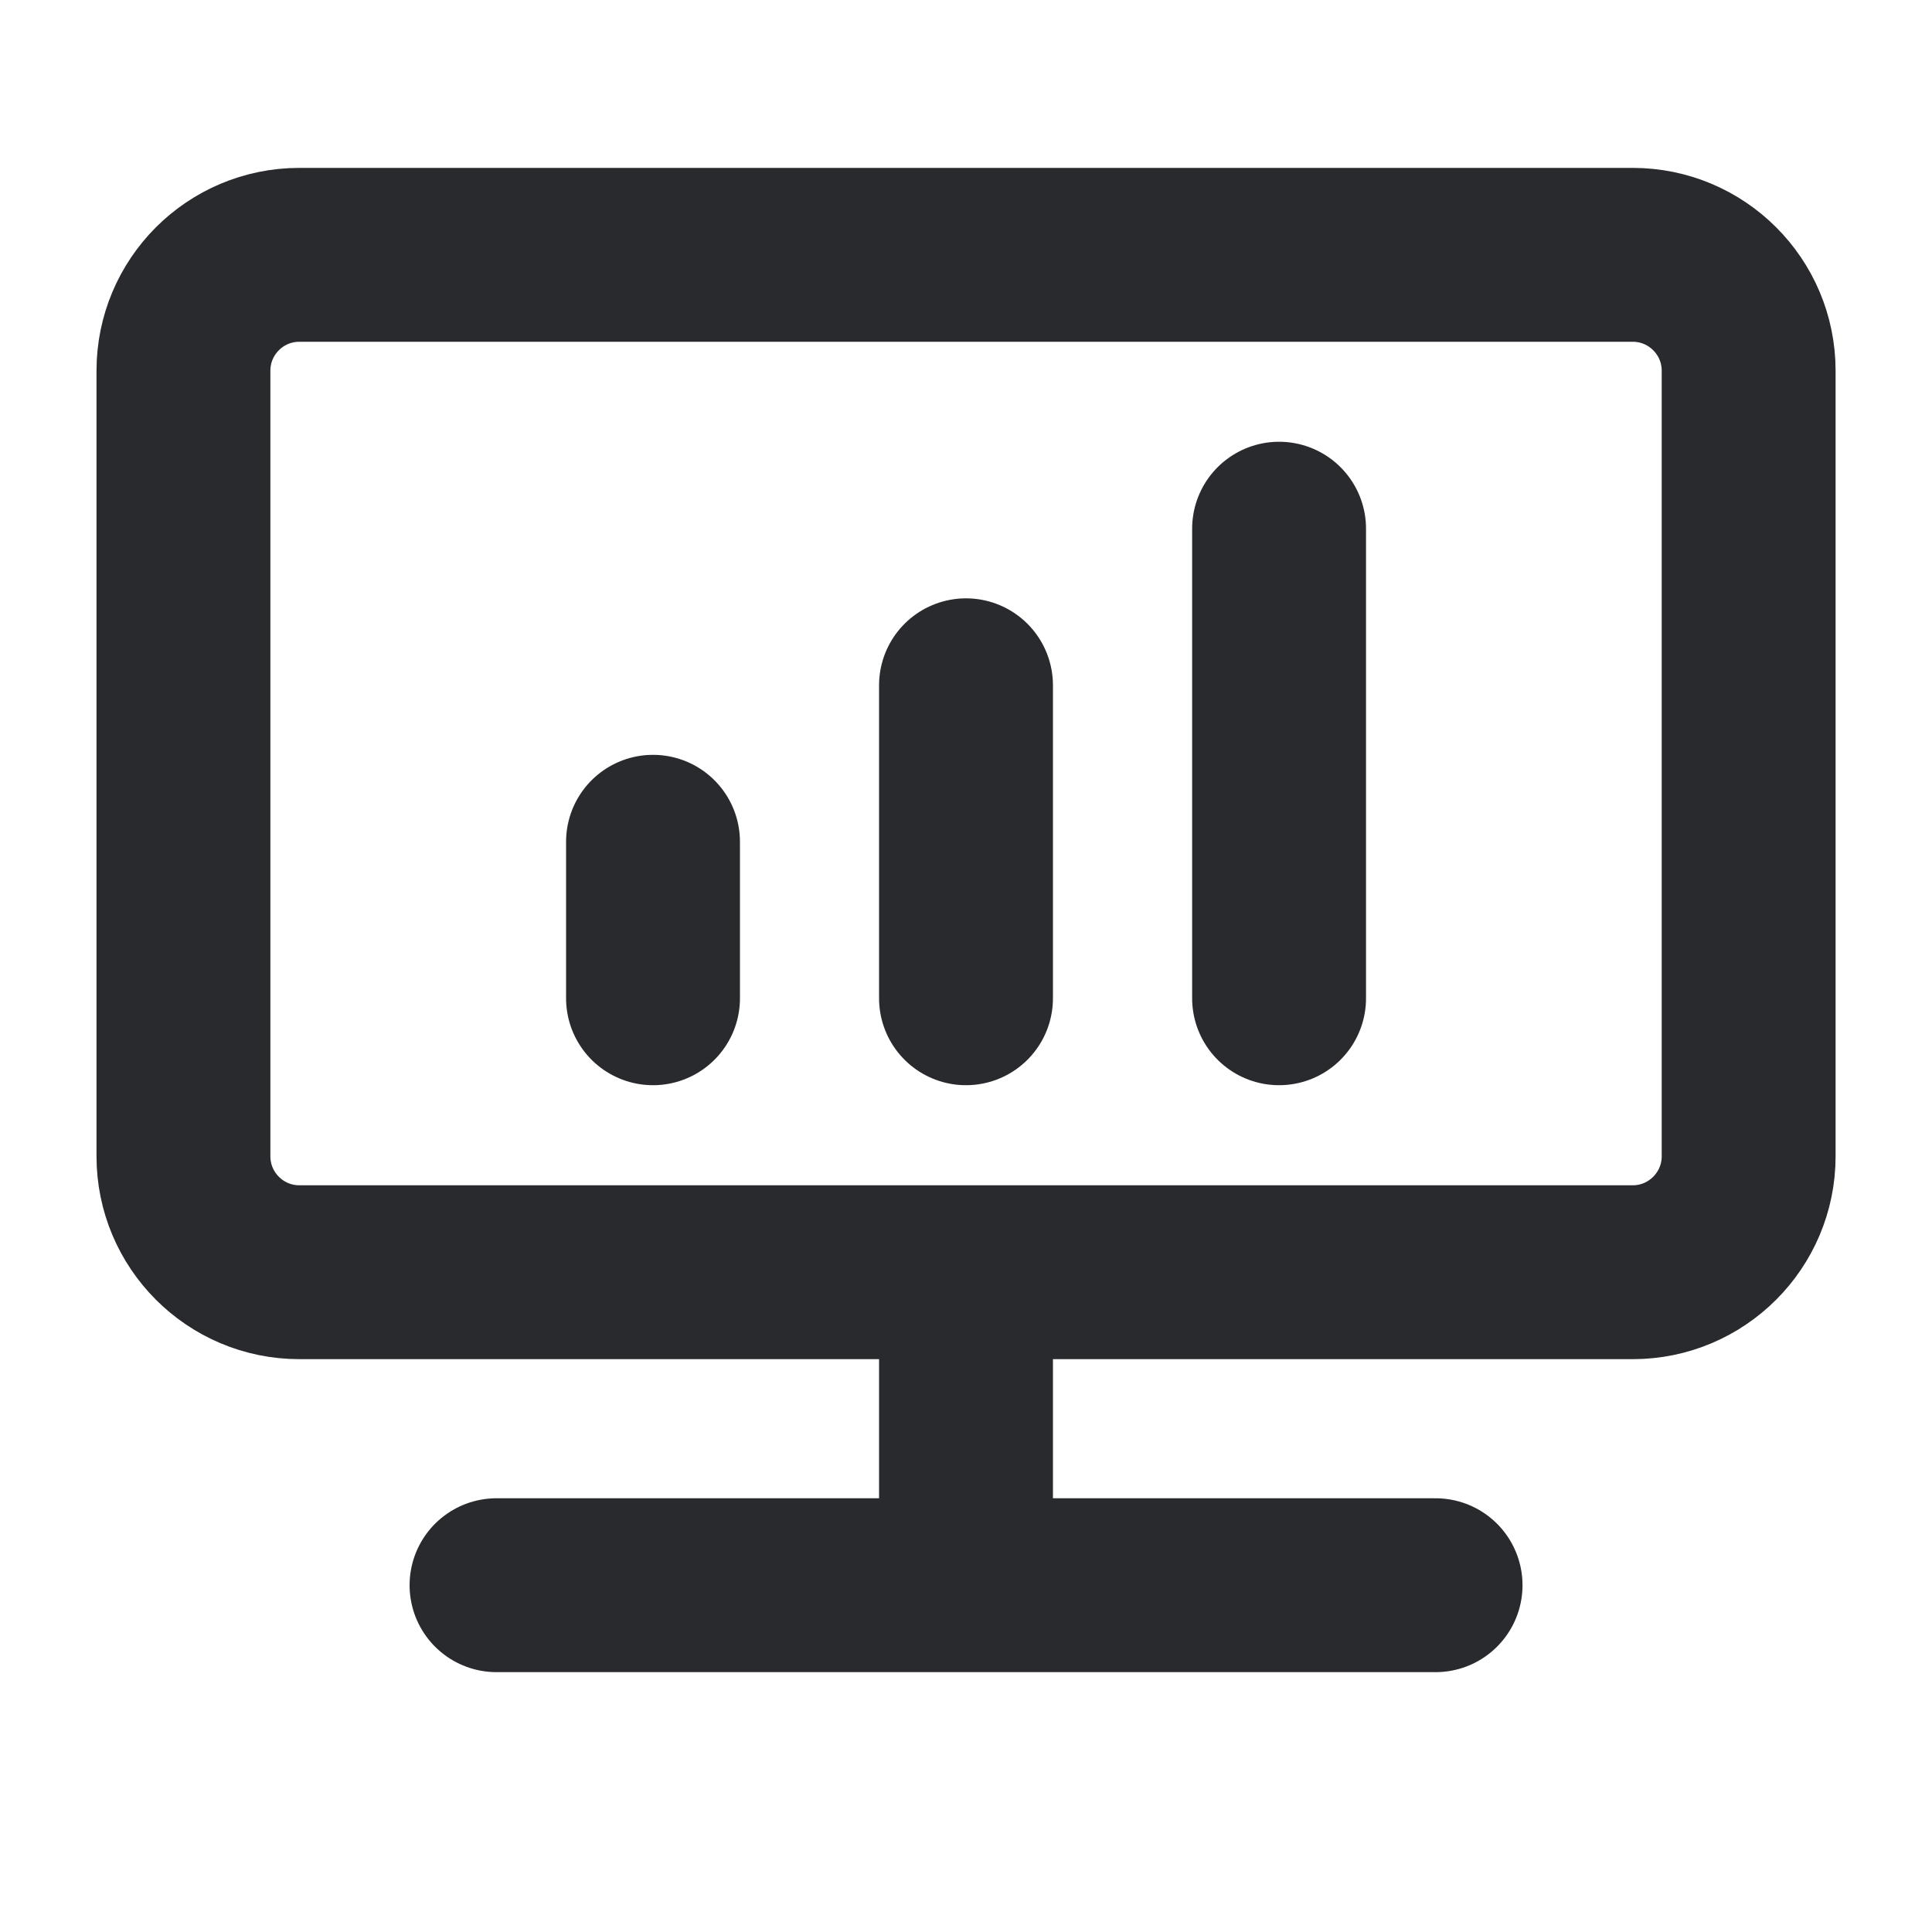 <?xml version="1.0" encoding="UTF-8"?>
<svg width="20px" height="20px" viewBox="0 0 20 20" version="1.1" xmlns="http://www.w3.org/2000/svg" xmlns:xlink="http://www.w3.org/1999/xlink">
    <title>我的空间列表/图标/我的关注/紫备份 2</title>
    <g id="我的空间列表/图标/我的关注/紫备份-2" stroke="none" stroke-width="1" fill="none" fill-rule="evenodd">
        <g id="编组-3">
            <rect id="矩形" fill="#D8D8D8" opacity="0" x="0" y="0" width="20" height="20"></rect>
            <g id="编组" transform="translate(1.899, 2.638)" fill-rule="nonzero" stroke="#292A2D" stroke-width="1.8">
                <g id="编组-2">
                    <path d="M3.241,10.532 L1.2,10.532 C0.537,10.532 7.42067197e-16,9.994 0,9.332 L0,1.2 C-8.11624534e-17,0.537 0.537,-1.00300925e-16 1.2,0 L15.003,0 C15.665,-3.43788285e-16 16.203,0.537 16.203,1.2 L16.203,9.332 C16.203,9.994 15.665,10.532 15.003,10.532 L12.962,10.532 L3.241,10.532 Z" id="路径" stroke-linecap="round"></path>
                    <line x1="4.861" y1="6.076" x2="4.861" y2="7.696" id="路径" stroke-linecap="round"></line>
                    <line x1="8.101" y1="10.532" x2="8.101" y2="12.962" id="路径"></line>
                    <line x1="8.101" y1="4.456" x2="8.101" y2="7.696" id="路径" stroke-linecap="round"></line>
                    <line x1="11.342" y1="2.835" x2="11.342" y2="7.696" id="路径" stroke-linecap="round"></line>
                    <line x1="3.241" y1="13.772" x2="12.962" y2="13.772" id="路径" stroke-linecap="round"></line>
                </g>
            </g>
        </g>
    </g>
</svg>